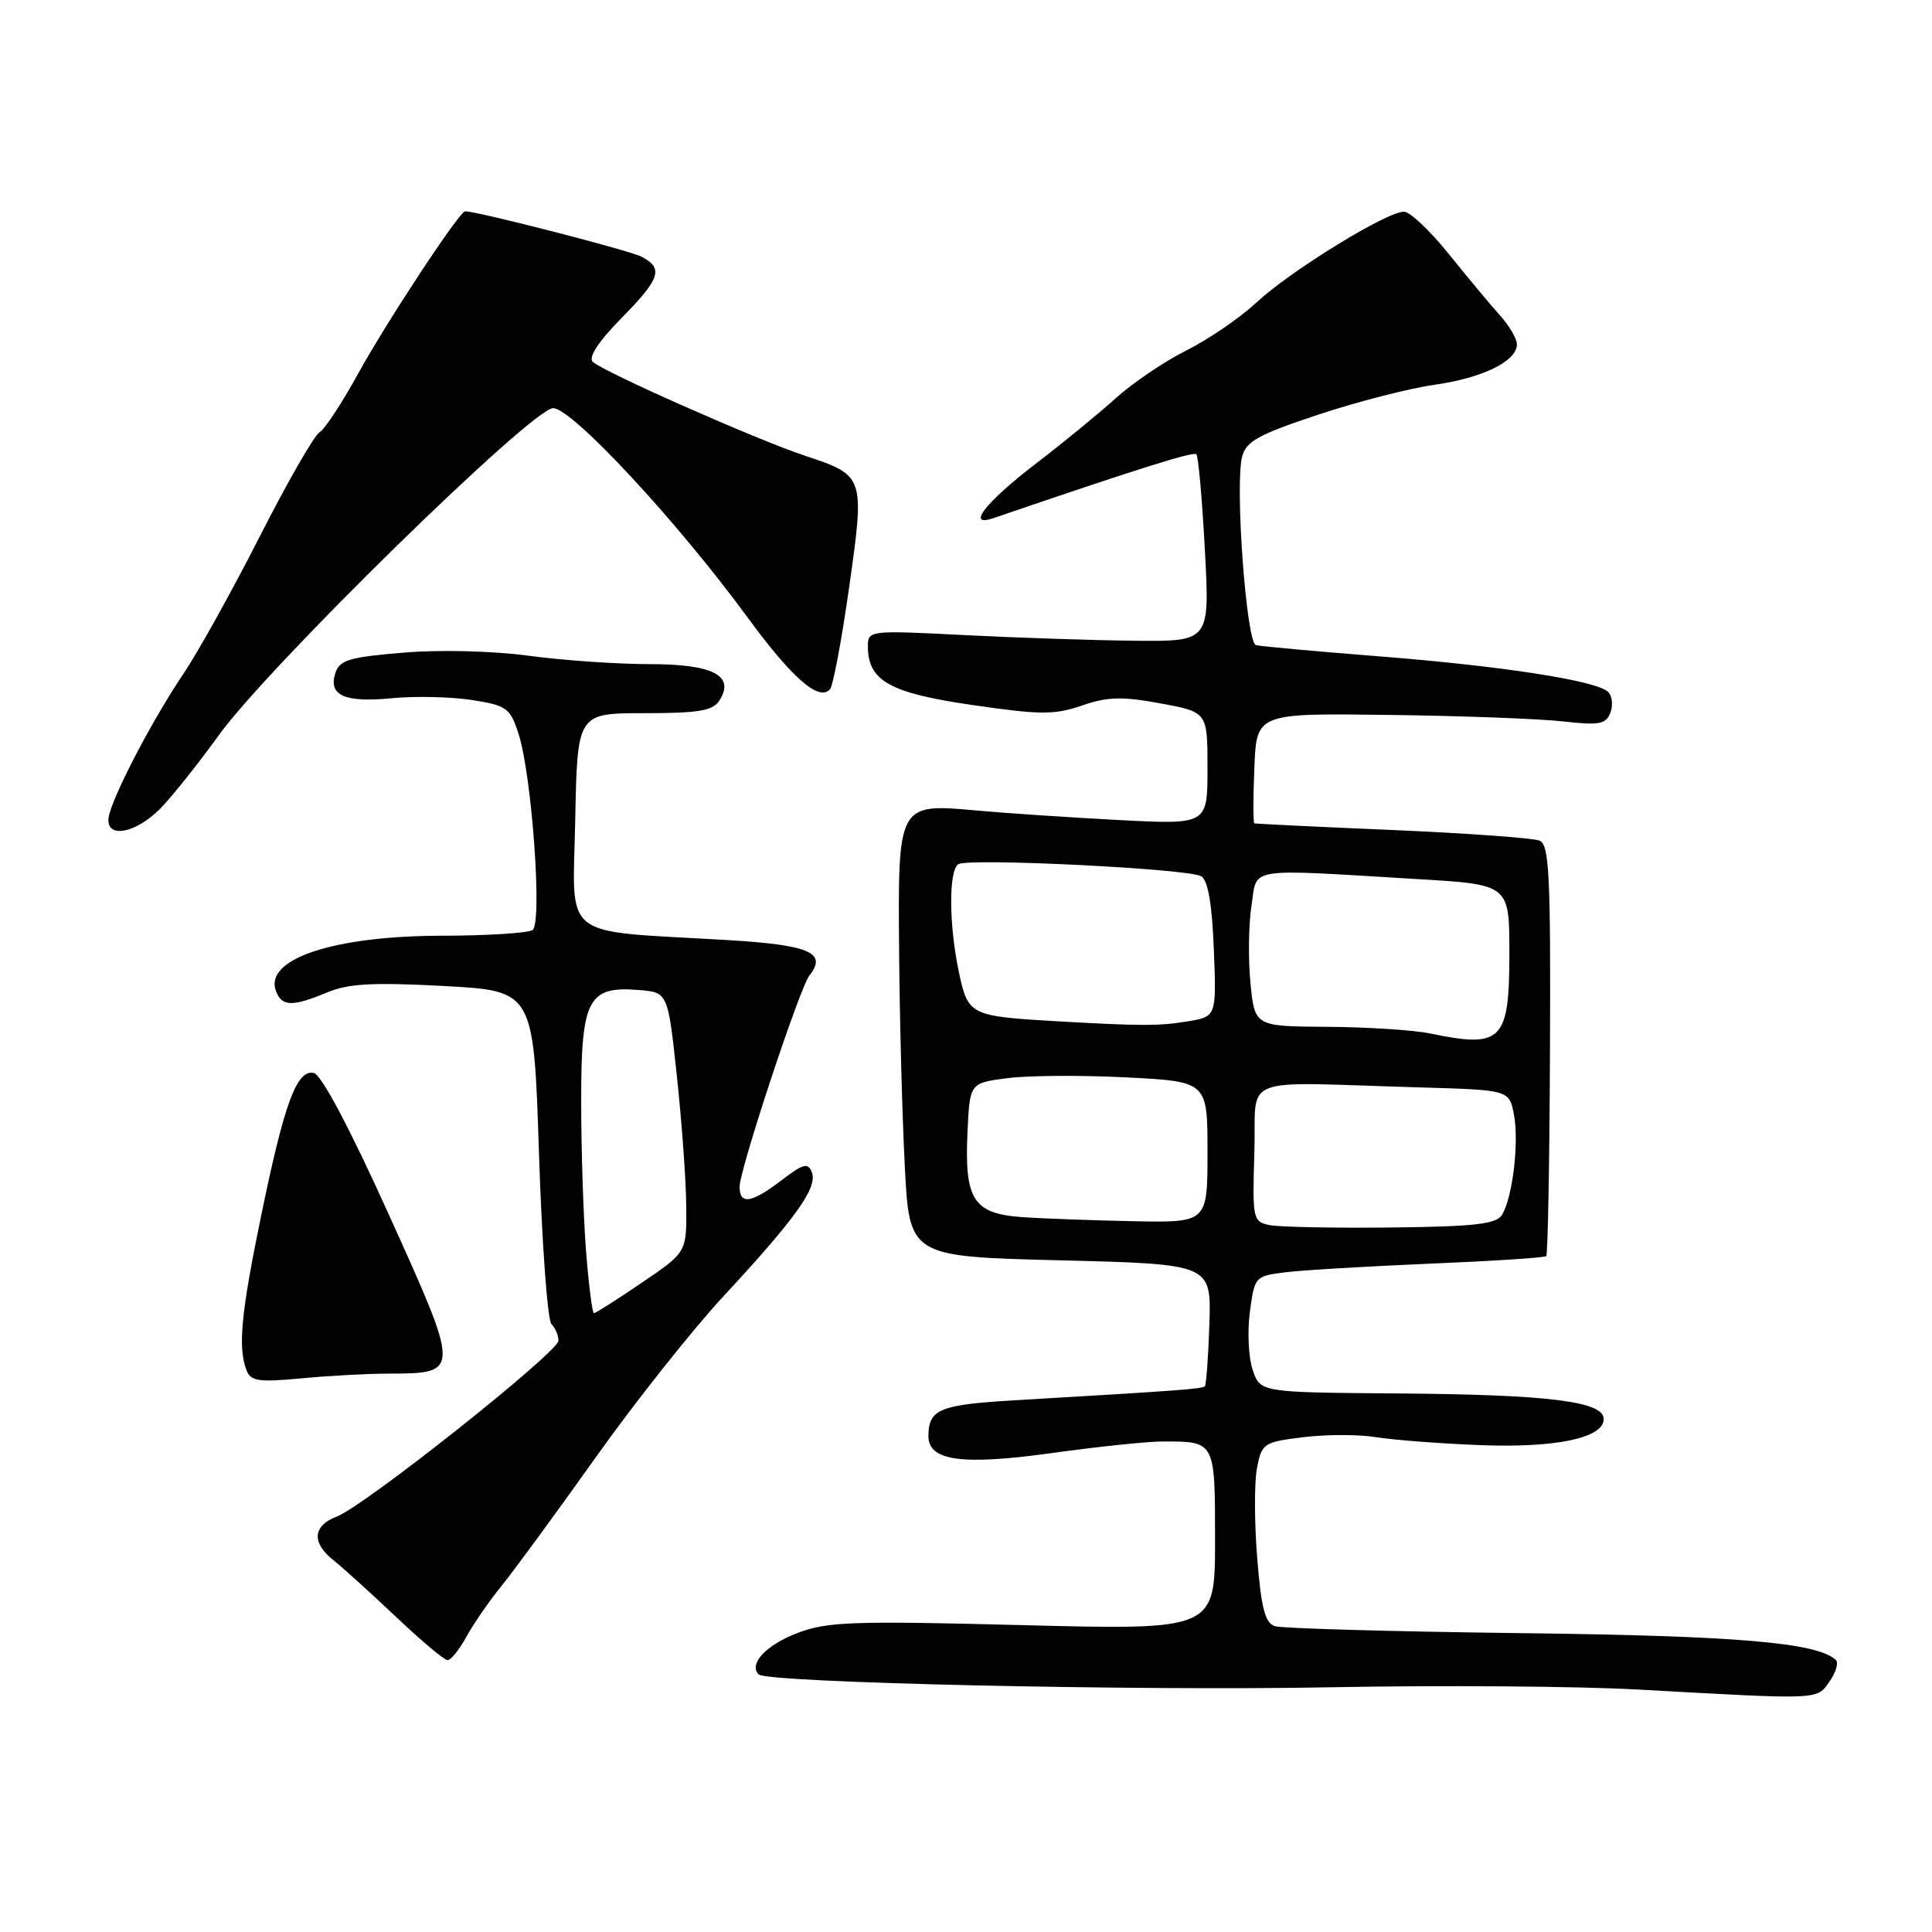 <?xml version="1.0" encoding="UTF-8" standalone="no"?>
<!DOCTYPE svg PUBLIC "-//W3C//DTD SVG 1.1//EN" "http://www.w3.org/Graphics/SVG/1.1/DTD/svg11.dtd" >
<svg xmlns="http://www.w3.org/2000/svg" xmlns:xlink="http://www.w3.org/1999/xlink" version="1.1" viewBox="0 0 256 256">
 <g >
 <path fill="currentColor"
d=" M 242.43 222.79 C 243.29 221.58 243.65 220.29 243.24 219.93 C 240.65 217.64 230.22 216.75 201.56 216.40 C 184.54 216.19 169.87 215.78 168.95 215.48 C 167.63 215.07 167.12 213.13 166.59 206.50 C 166.21 201.85 166.19 196.49 166.55 194.58 C 167.18 191.25 167.40 191.09 172.66 190.44 C 175.67 190.06 180.01 190.06 182.31 190.43 C 184.62 190.80 190.78 191.28 196.00 191.48 C 206.12 191.89 212.50 190.55 212.50 188.03 C 212.50 185.69 205.20 184.79 185.26 184.64 C 167.03 184.50 167.03 184.50 166.00 181.57 C 165.44 179.96 165.26 176.49 165.61 173.86 C 166.24 169.14 166.30 169.08 170.37 168.58 C 172.64 168.30 181.25 167.79 189.50 167.44 C 197.75 167.10 204.67 166.65 204.88 166.44 C 205.10 166.23 205.32 153.91 205.38 139.04 C 205.48 115.90 205.28 111.93 204.00 111.39 C 203.18 111.04 194.40 110.41 184.50 109.98 C 174.60 109.56 166.37 109.16 166.21 109.10 C 166.04 109.05 166.04 105.74 166.21 101.75 C 166.50 94.50 166.50 94.50 184.00 94.73 C 193.62 94.85 204.02 95.24 207.10 95.59 C 211.90 96.13 212.80 95.97 213.38 94.44 C 213.76 93.47 213.63 92.23 213.09 91.69 C 211.59 90.19 199.01 88.24 182.50 86.95 C 174.25 86.30 167.01 85.64 166.41 85.48 C 165.15 85.14 163.62 64.35 164.58 60.55 C 165.09 58.49 166.69 57.60 174.56 54.98 C 179.72 53.26 186.68 51.47 190.04 50.99 C 196.46 50.09 201.00 47.86 201.00 45.62 C 201.00 44.89 199.99 43.16 198.75 41.79 C 197.51 40.41 194.47 36.76 192.00 33.69 C 189.53 30.61 186.85 28.08 186.06 28.05 C 183.86 27.97 171.00 35.88 166.50 40.07 C 164.30 42.12 160.12 44.98 157.21 46.43 C 154.31 47.88 150.09 50.73 147.85 52.76 C 145.60 54.79 140.82 58.71 137.21 61.47 C 130.56 66.58 127.97 69.90 131.62 68.66 C 150.91 62.07 158.13 59.80 158.52 60.19 C 158.79 60.45 159.29 66.14 159.65 72.83 C 160.31 85.00 160.31 85.00 150.40 84.90 C 144.96 84.85 134.76 84.51 127.75 84.15 C 115.18 83.51 115.00 83.53 115.00 85.64 C 115.00 90.21 117.88 91.83 128.85 93.42 C 137.88 94.73 139.72 94.74 143.35 93.49 C 146.73 92.32 148.66 92.26 153.75 93.20 C 160.00 94.35 160.00 94.35 160.00 101.81 C 160.00 109.27 160.00 109.27 148.25 108.66 C 141.79 108.32 133.32 107.75 129.44 107.40 C 118.94 106.45 118.97 106.40 119.14 126.32 C 119.21 135.22 119.55 147.90 119.89 154.50 C 120.50 166.50 120.50 166.50 140.50 167.00 C 160.50 167.50 160.50 167.50 160.25 175.42 C 160.11 179.77 159.84 183.49 159.64 183.69 C 159.29 184.04 156.18 184.27 134.52 185.54 C 124.49 186.13 123.05 186.72 123.02 190.27 C 122.99 193.58 127.45 194.19 139.37 192.54 C 145.45 191.69 152.09 191.00 154.13 191.00 C 161.04 191.00 161.00 190.93 161.00 204.10 C 161.00 215.99 161.00 215.99 135.56 215.34 C 112.96 214.76 109.62 214.87 105.65 216.39 C 101.51 217.97 99.16 220.49 100.53 221.87 C 101.64 222.97 150.60 224.07 176.50 223.57 C 190.80 223.29 209.03 223.43 217.00 223.87 C 241.47 225.23 240.70 225.27 242.43 222.79 Z  M 61.80 216.88 C 62.73 215.17 64.85 212.11 66.50 210.08 C 68.15 208.05 73.74 200.42 78.92 193.13 C 84.10 185.84 91.75 176.19 95.93 171.69 C 105.46 161.41 108.35 157.36 107.58 155.35 C 107.07 154.02 106.46 154.17 103.56 156.39 C 99.56 159.44 98.00 159.68 98.00 157.25 C 98.00 154.99 105.96 130.89 107.25 129.26 C 109.65 126.23 107.29 125.21 96.32 124.56 C 73.95 123.24 75.91 124.79 76.22 108.65 C 76.50 94.50 76.50 94.50 85.38 94.50 C 92.57 94.50 94.46 94.18 95.32 92.83 C 97.43 89.52 94.51 88.00 86.04 88.00 C 81.79 88.00 74.60 87.50 70.07 86.89 C 65.29 86.25 58.29 86.07 53.45 86.48 C 46.24 87.08 44.99 87.45 44.43 89.21 C 43.49 92.17 45.68 93.13 52.00 92.51 C 55.02 92.22 59.75 92.33 62.50 92.75 C 67.12 93.47 67.59 93.80 68.69 97.17 C 70.47 102.60 71.89 122.33 70.57 123.23 C 69.98 123.64 64.55 123.98 58.50 123.99 C 44.15 124.01 34.95 127.09 36.57 131.33 C 37.36 133.39 38.74 133.42 43.33 131.51 C 46.16 130.32 49.40 130.15 58.81 130.65 C 70.72 131.29 70.72 131.29 71.42 152.90 C 71.81 164.78 72.55 174.93 73.07 175.45 C 73.58 175.97 74.00 176.96 74.00 177.64 C 74.00 179.16 48.30 199.56 44.63 200.95 C 41.42 202.17 41.26 204.43 44.21 206.76 C 45.42 207.72 49.13 211.08 52.46 214.23 C 55.78 217.38 58.86 219.97 59.30 219.98 C 59.73 219.99 60.86 218.60 61.80 216.88 Z  M 51.56 182.01 C 61.02 181.99 61.02 181.92 51.55 161.00 C 46.34 149.47 42.58 142.38 41.57 142.17 C 39.31 141.71 37.67 146.19 34.60 161.11 C 31.93 174.05 31.51 178.55 32.66 181.55 C 33.22 183.02 34.25 183.17 39.91 182.64 C 43.53 182.29 48.78 182.01 51.56 182.01 Z  M 21.61 106.75 C 23.27 104.96 26.56 100.80 28.93 97.50 C 35.49 88.36 70.63 53.98 73.31 54.08 C 75.88 54.17 89.72 69.07 98.98 81.71 C 104.94 89.85 108.51 92.97 109.97 91.34 C 110.39 90.88 111.53 84.78 112.52 77.79 C 114.60 63.10 114.57 63.01 106.67 60.39 C 100.25 58.26 79.84 49.22 78.54 47.94 C 77.94 47.33 79.31 45.24 82.29 42.21 C 87.49 36.94 87.95 35.58 85.05 34.03 C 83.52 33.21 63.29 28.00 61.63 28.00 C 60.88 28.00 51.23 42.64 47.46 49.50 C 45.35 53.35 43.04 56.86 42.33 57.29 C 41.61 57.73 38.06 63.93 34.42 71.08 C 30.79 78.23 26.23 86.42 24.30 89.29 C 20.43 95.03 15.55 104.25 14.52 107.75 C 13.47 111.33 17.96 110.70 21.61 106.75 Z  M 168.21 162.33 C 166.01 161.87 165.94 161.54 166.21 152.68 C 166.54 142.23 163.59 143.38 188.25 144.09 C 199.99 144.43 199.99 144.43 200.61 147.72 C 201.30 151.42 200.42 158.73 199.01 161.00 C 198.26 162.20 195.35 162.53 184.29 162.65 C 176.70 162.73 169.47 162.59 168.21 162.33 Z  M 135.39 161.27 C 128.96 160.81 127.78 158.94 128.20 149.97 C 128.50 143.50 128.50 143.50 133.50 142.86 C 136.25 142.50 143.34 142.46 149.25 142.76 C 160.00 143.31 160.00 143.31 160.00 152.65 C 160.00 162.00 160.00 162.00 150.25 161.82 C 144.89 161.71 138.20 161.47 135.39 161.27 Z  M 189.50 136.94 C 187.30 136.49 181.17 136.09 175.88 136.06 C 166.26 136.00 166.26 136.00 165.69 130.25 C 165.38 127.09 165.44 122.47 165.83 120.00 C 166.63 114.82 164.80 115.11 187.75 116.48 C 200.00 117.20 200.00 117.20 200.00 126.24 C 200.00 137.96 199.06 138.92 189.50 136.94 Z  M 140.00 135.32 C 128.59 134.66 128.27 134.51 127.08 128.92 C 125.73 122.64 125.68 115.31 126.99 114.51 C 128.36 113.66 157.55 115.11 159.18 116.11 C 160.07 116.66 160.61 119.83 160.84 125.82 C 161.19 134.71 161.19 134.71 157.34 135.34 C 153.59 135.96 151.26 135.96 140.00 135.32 Z  M 77.65 165.75 C 77.30 161.21 77.01 152.28 77.01 145.90 C 77.00 132.38 77.91 130.63 84.65 131.18 C 88.50 131.50 88.50 131.50 89.68 142.50 C 90.33 148.55 90.90 156.30 90.93 159.71 C 91.00 165.93 91.00 165.93 85.05 169.96 C 81.79 172.18 78.93 174.00 78.70 174.00 C 78.48 174.00 78.01 170.29 77.65 165.75 Z "/>
</g>
</svg>